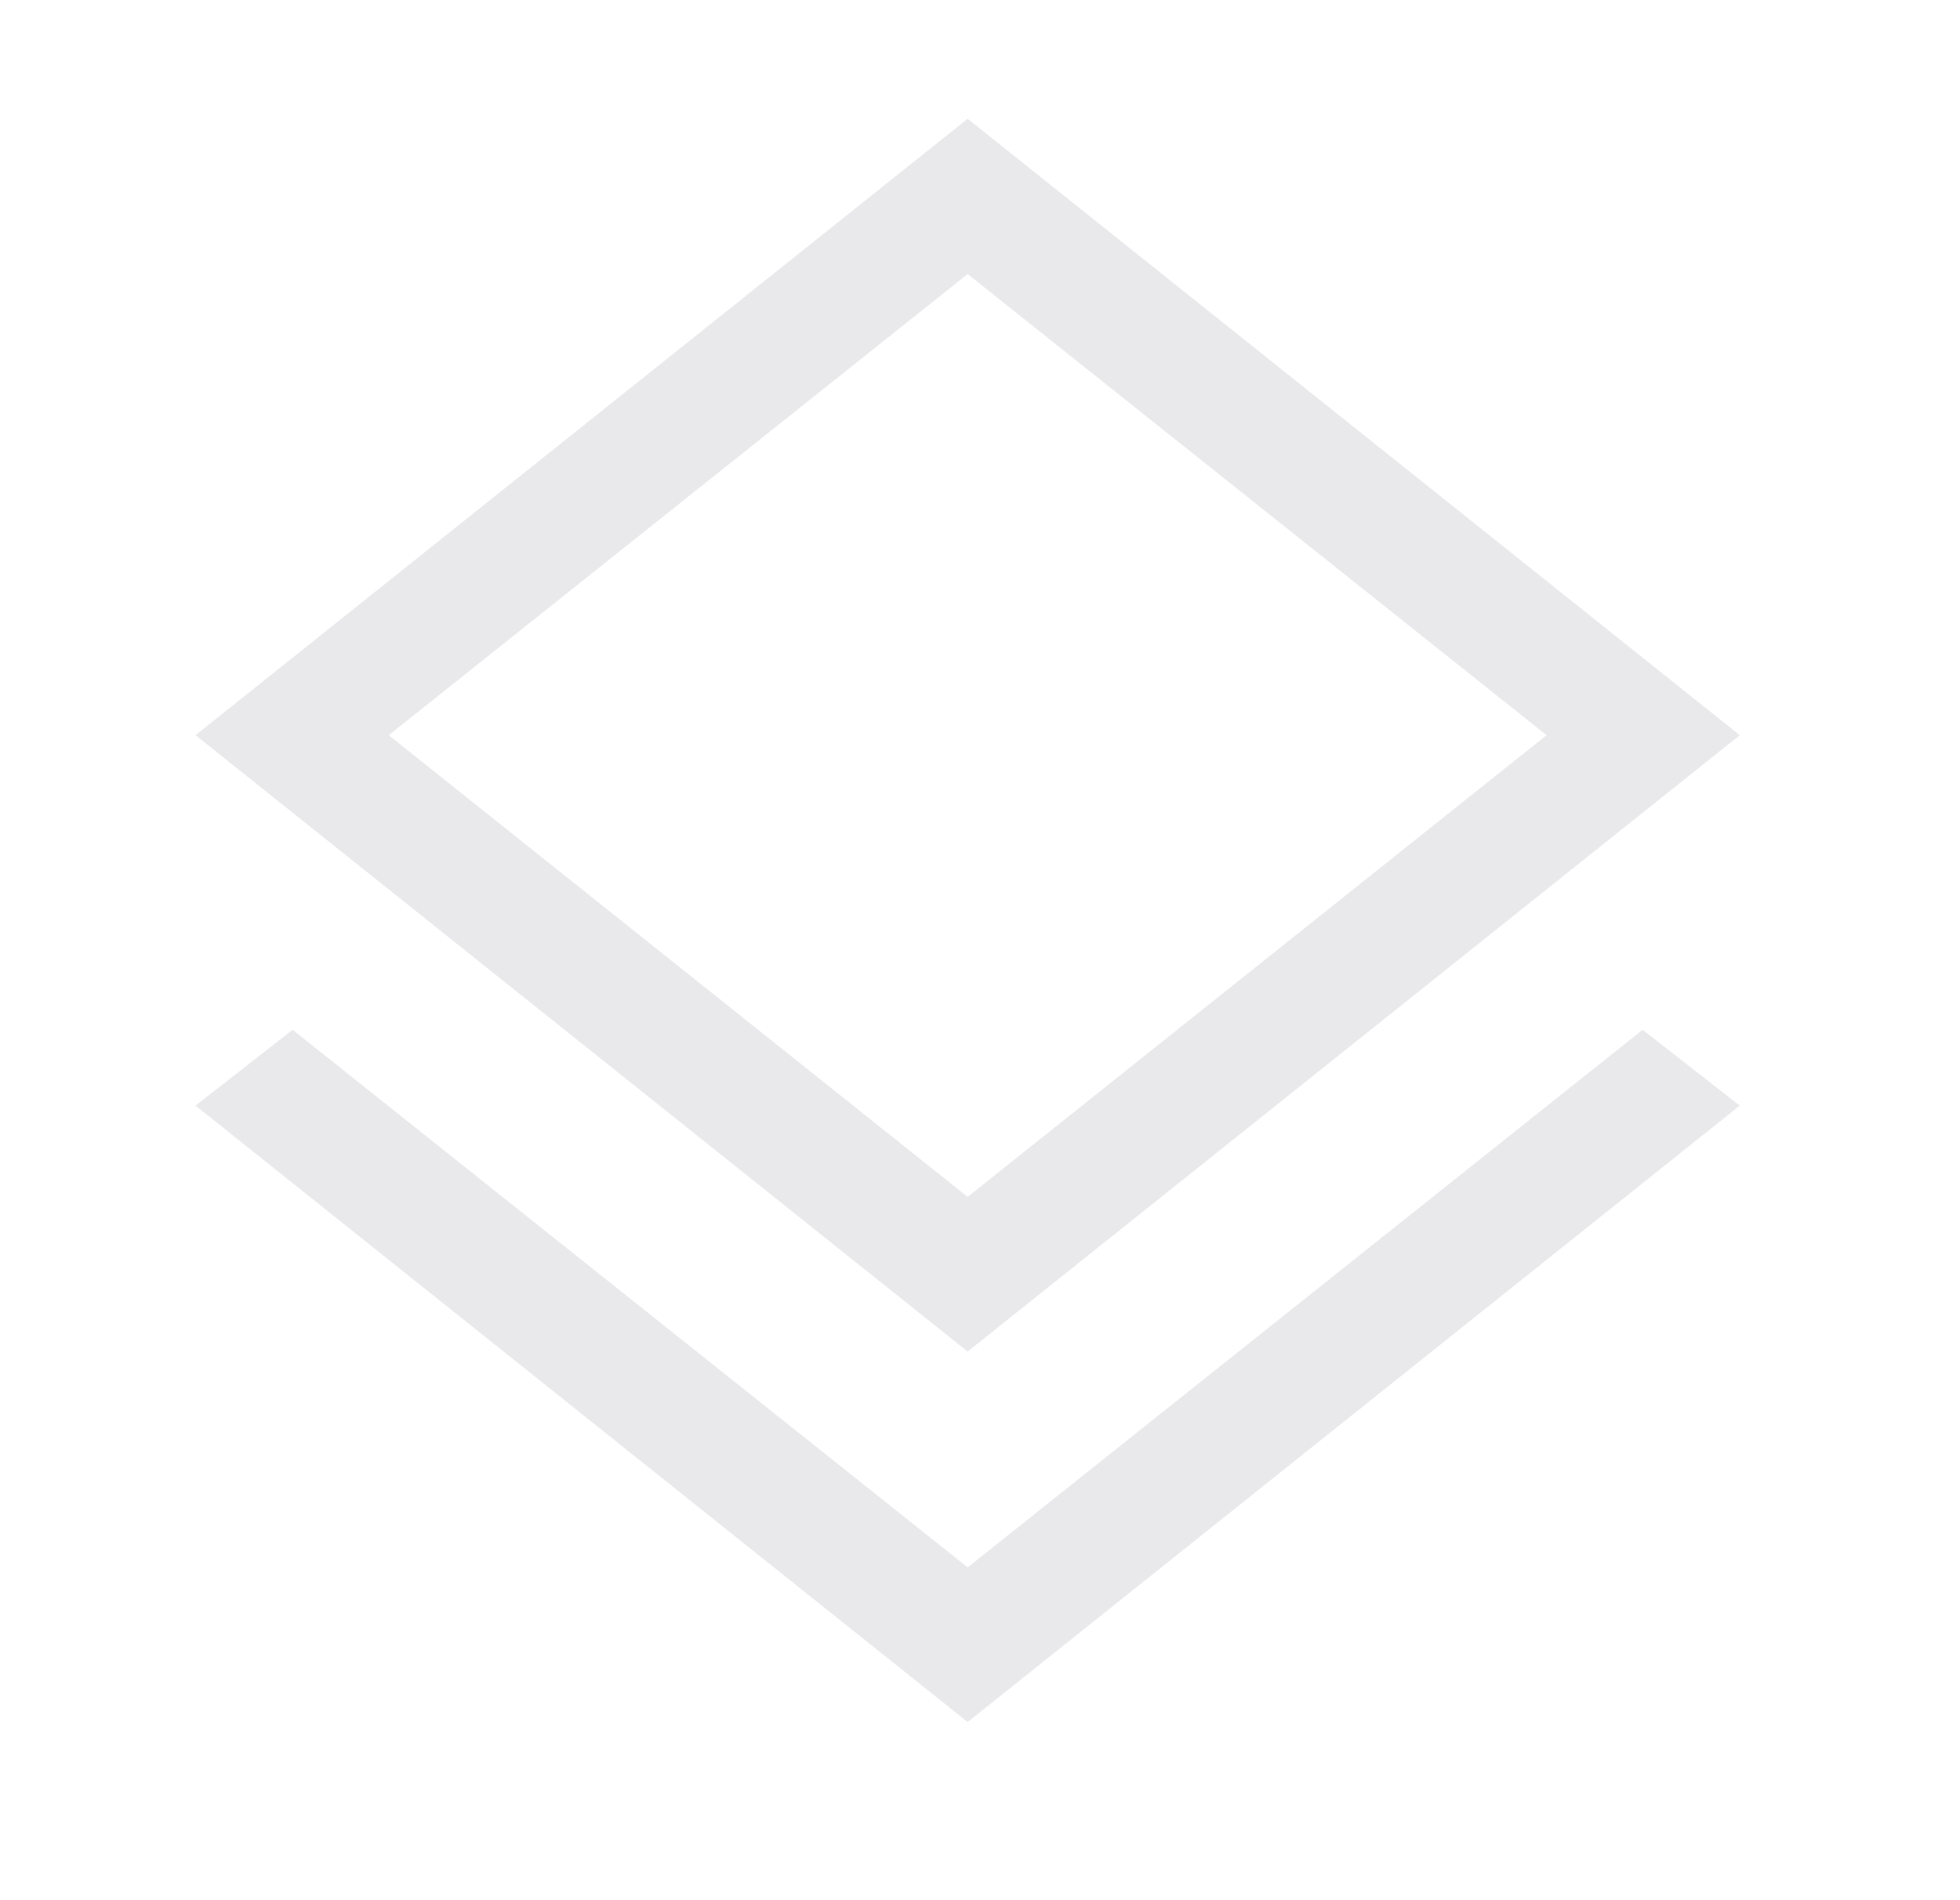 <svg width="33" height="32" viewBox="0 0 33 32" fill="none" xmlns="http://www.w3.org/2000/svg">
<mask id="mask0_9_3544" style="mask-type:alpha" maskUnits="userSpaceOnUse" x="0" y="0" width="33" height="32">
<rect x="0.167" width="32" height="32" fill="#D9D9D9"/>
</mask>
<g mask="url(#mask0_9_3544)">
<path d="M16.292 29L3.292 18.619L4.927 17.342L16.292 26.395L27.656 17.342L29.292 18.619L16.292 29ZM16.292 22.761L3.292 12.381L16.292 2L29.292 12.381L16.292 22.761ZM16.292 20.156L26.039 12.381L16.292 4.615L6.545 12.381L16.292 20.156Z" fill="#E9E9EB"/>
</g>
</svg>
